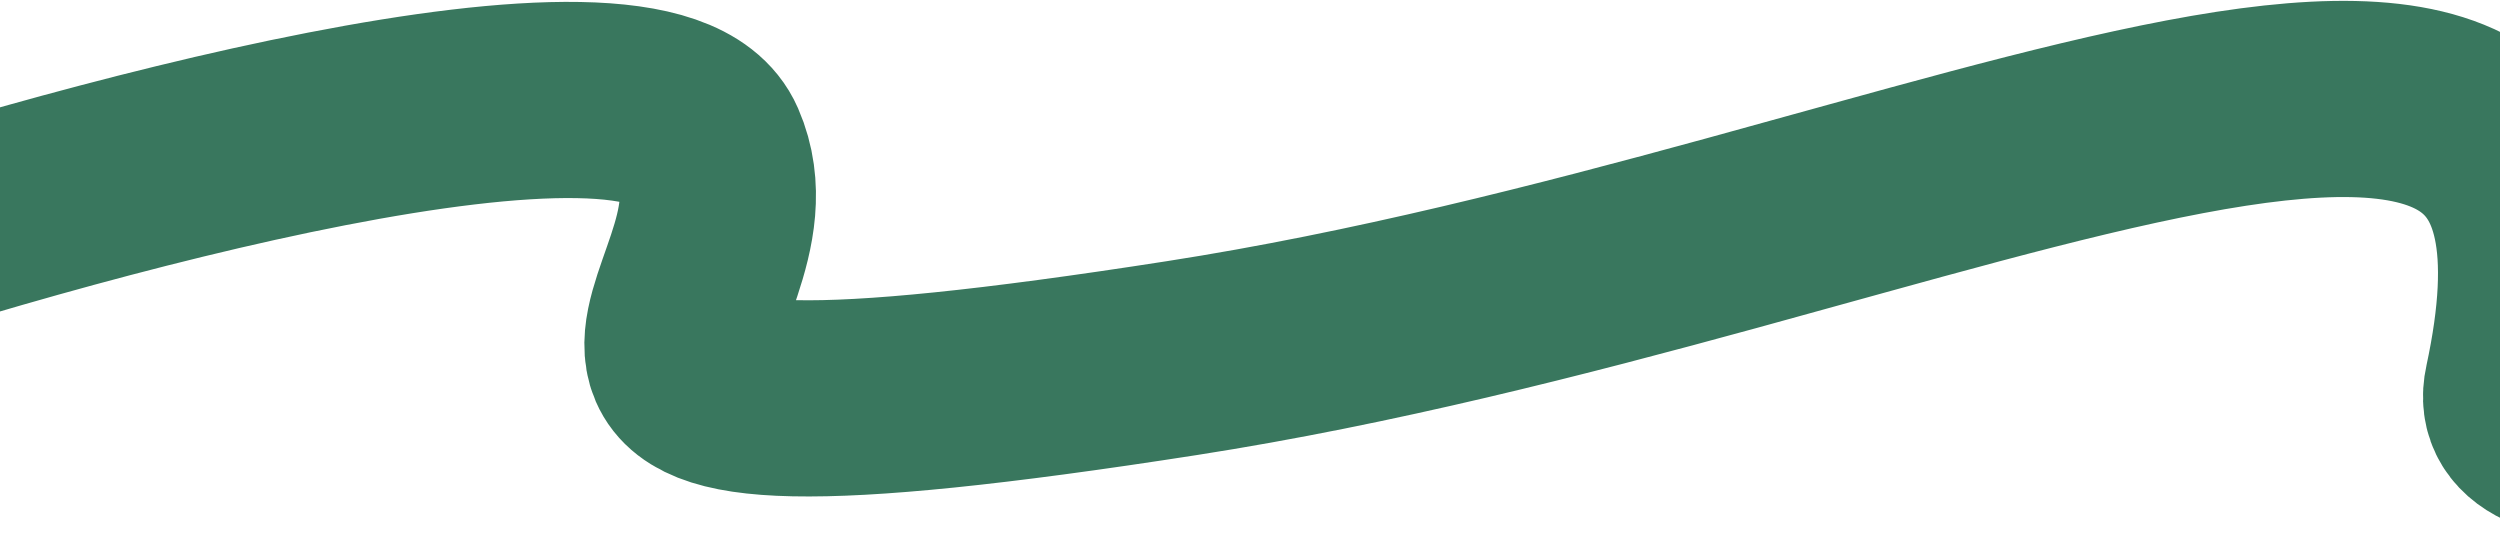 <svg width="1440" height="313" viewBox="0 0 1440 313" fill="none" xmlns="http://www.w3.org/2000/svg">
<path d="M-132 161.797C34.42 105.193 375.388 10.582 407.898 84.977C448.535 177.97 239.543 275.007 680.749 206.273C1121.96 137.539 1522.53 -101.009 1452.86 222.445C1429.64 325.951 1977.28 165.842 2254 72.849" stroke="#39775E" stroke-width="113"/>
</svg>
